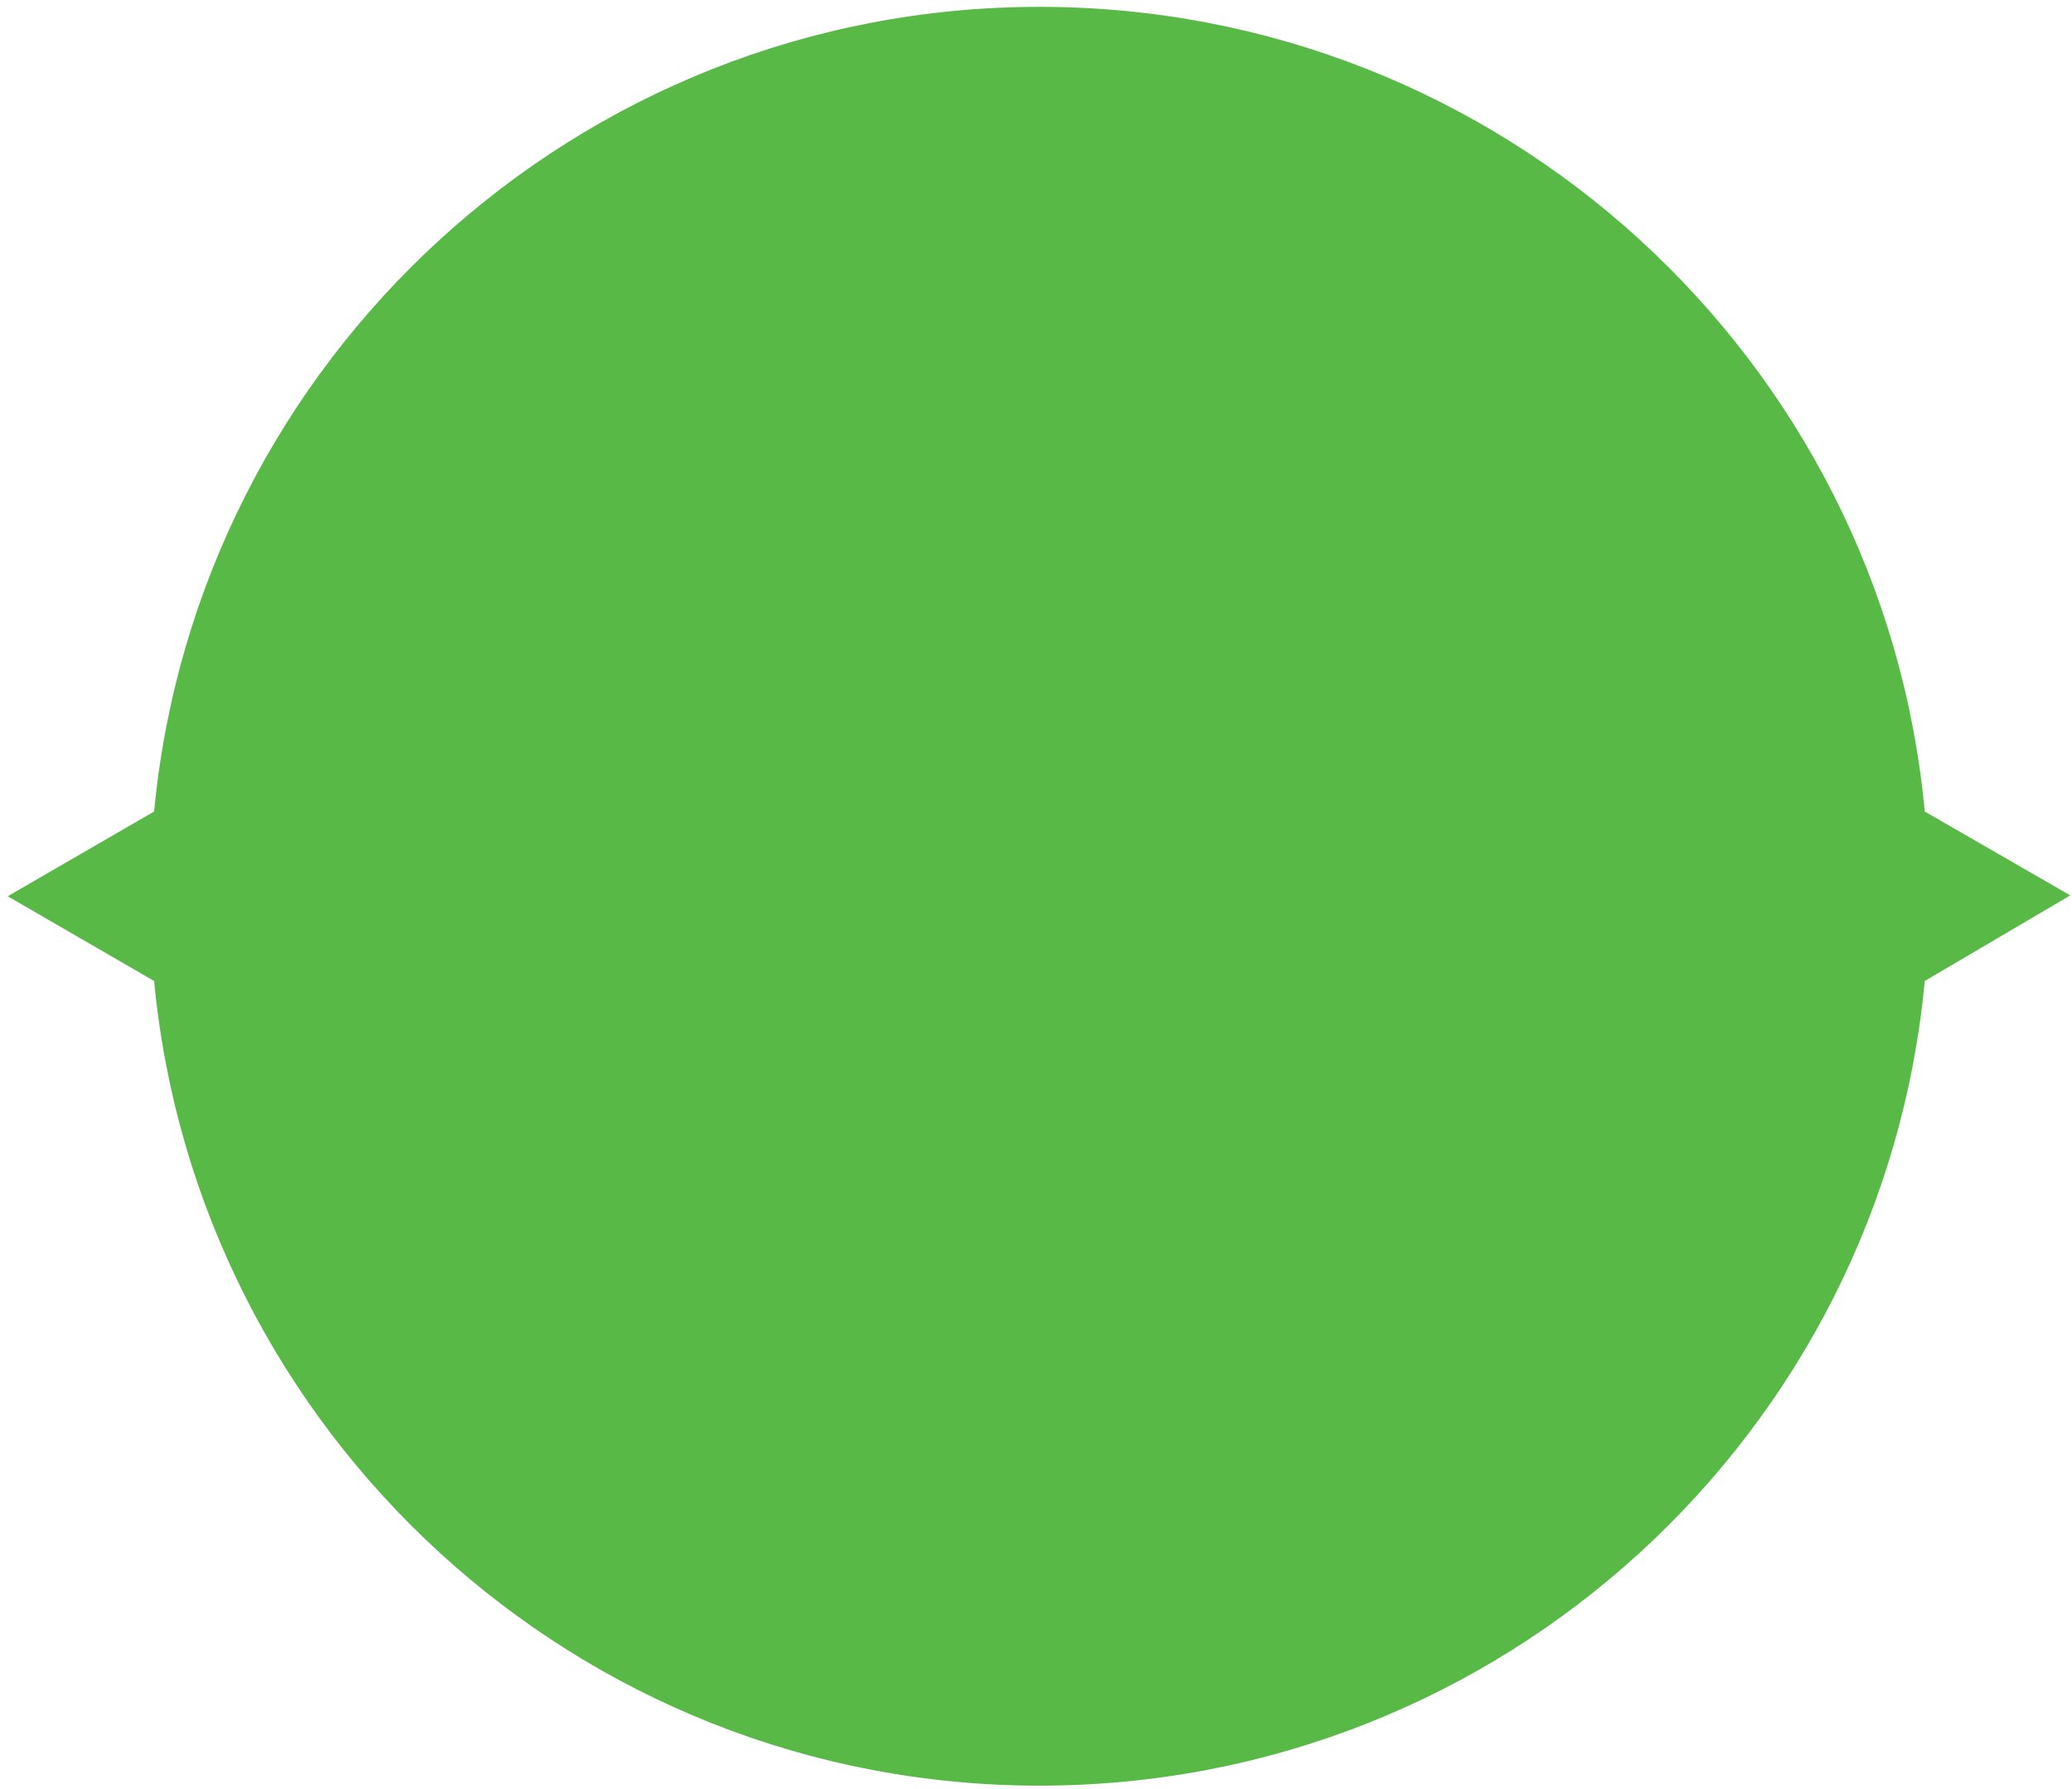 <?xml version="1.0" encoding="UTF-8"?>
<svg width="242px" height="209px" viewBox="0 0 242 209" version="1.1" xmlns="http://www.w3.org/2000/svg" xmlns:xlink="http://www.w3.org/1999/xlink">
    <title>Group</title>
    <g id="Page-1" stroke="none" stroke-width="1" fill="none" fill-rule="evenodd">
        <g id="ECINS_Funnel-Graphic-02" transform="translate(-402.5, -1230)" fill="#58B947" fill-rule="nonzero">
            <g id="Group" transform="translate(41.2, 1175)">
                <g transform="translate(362.2, 55.8)">
                    <rect id="Rectangle" x="223.8" y="101.3" width="2.7" height="5"></rect>
                    <path d="M240.9,103.8 L223.9,94 C219,41.2 174.5,0 120.5,0 C66.5,0 22.1,41.3 17.1,94 L0,103.9 L17.1,113.8 C22.1,166.5 66.5,207.8 120.5,207.8 C174.6,207.8 219,166.5 223.9,113.8 L240.9,103.8 Z" id="Path"></path>
                </g>
            </g>
        </g>
    </g>
</svg>